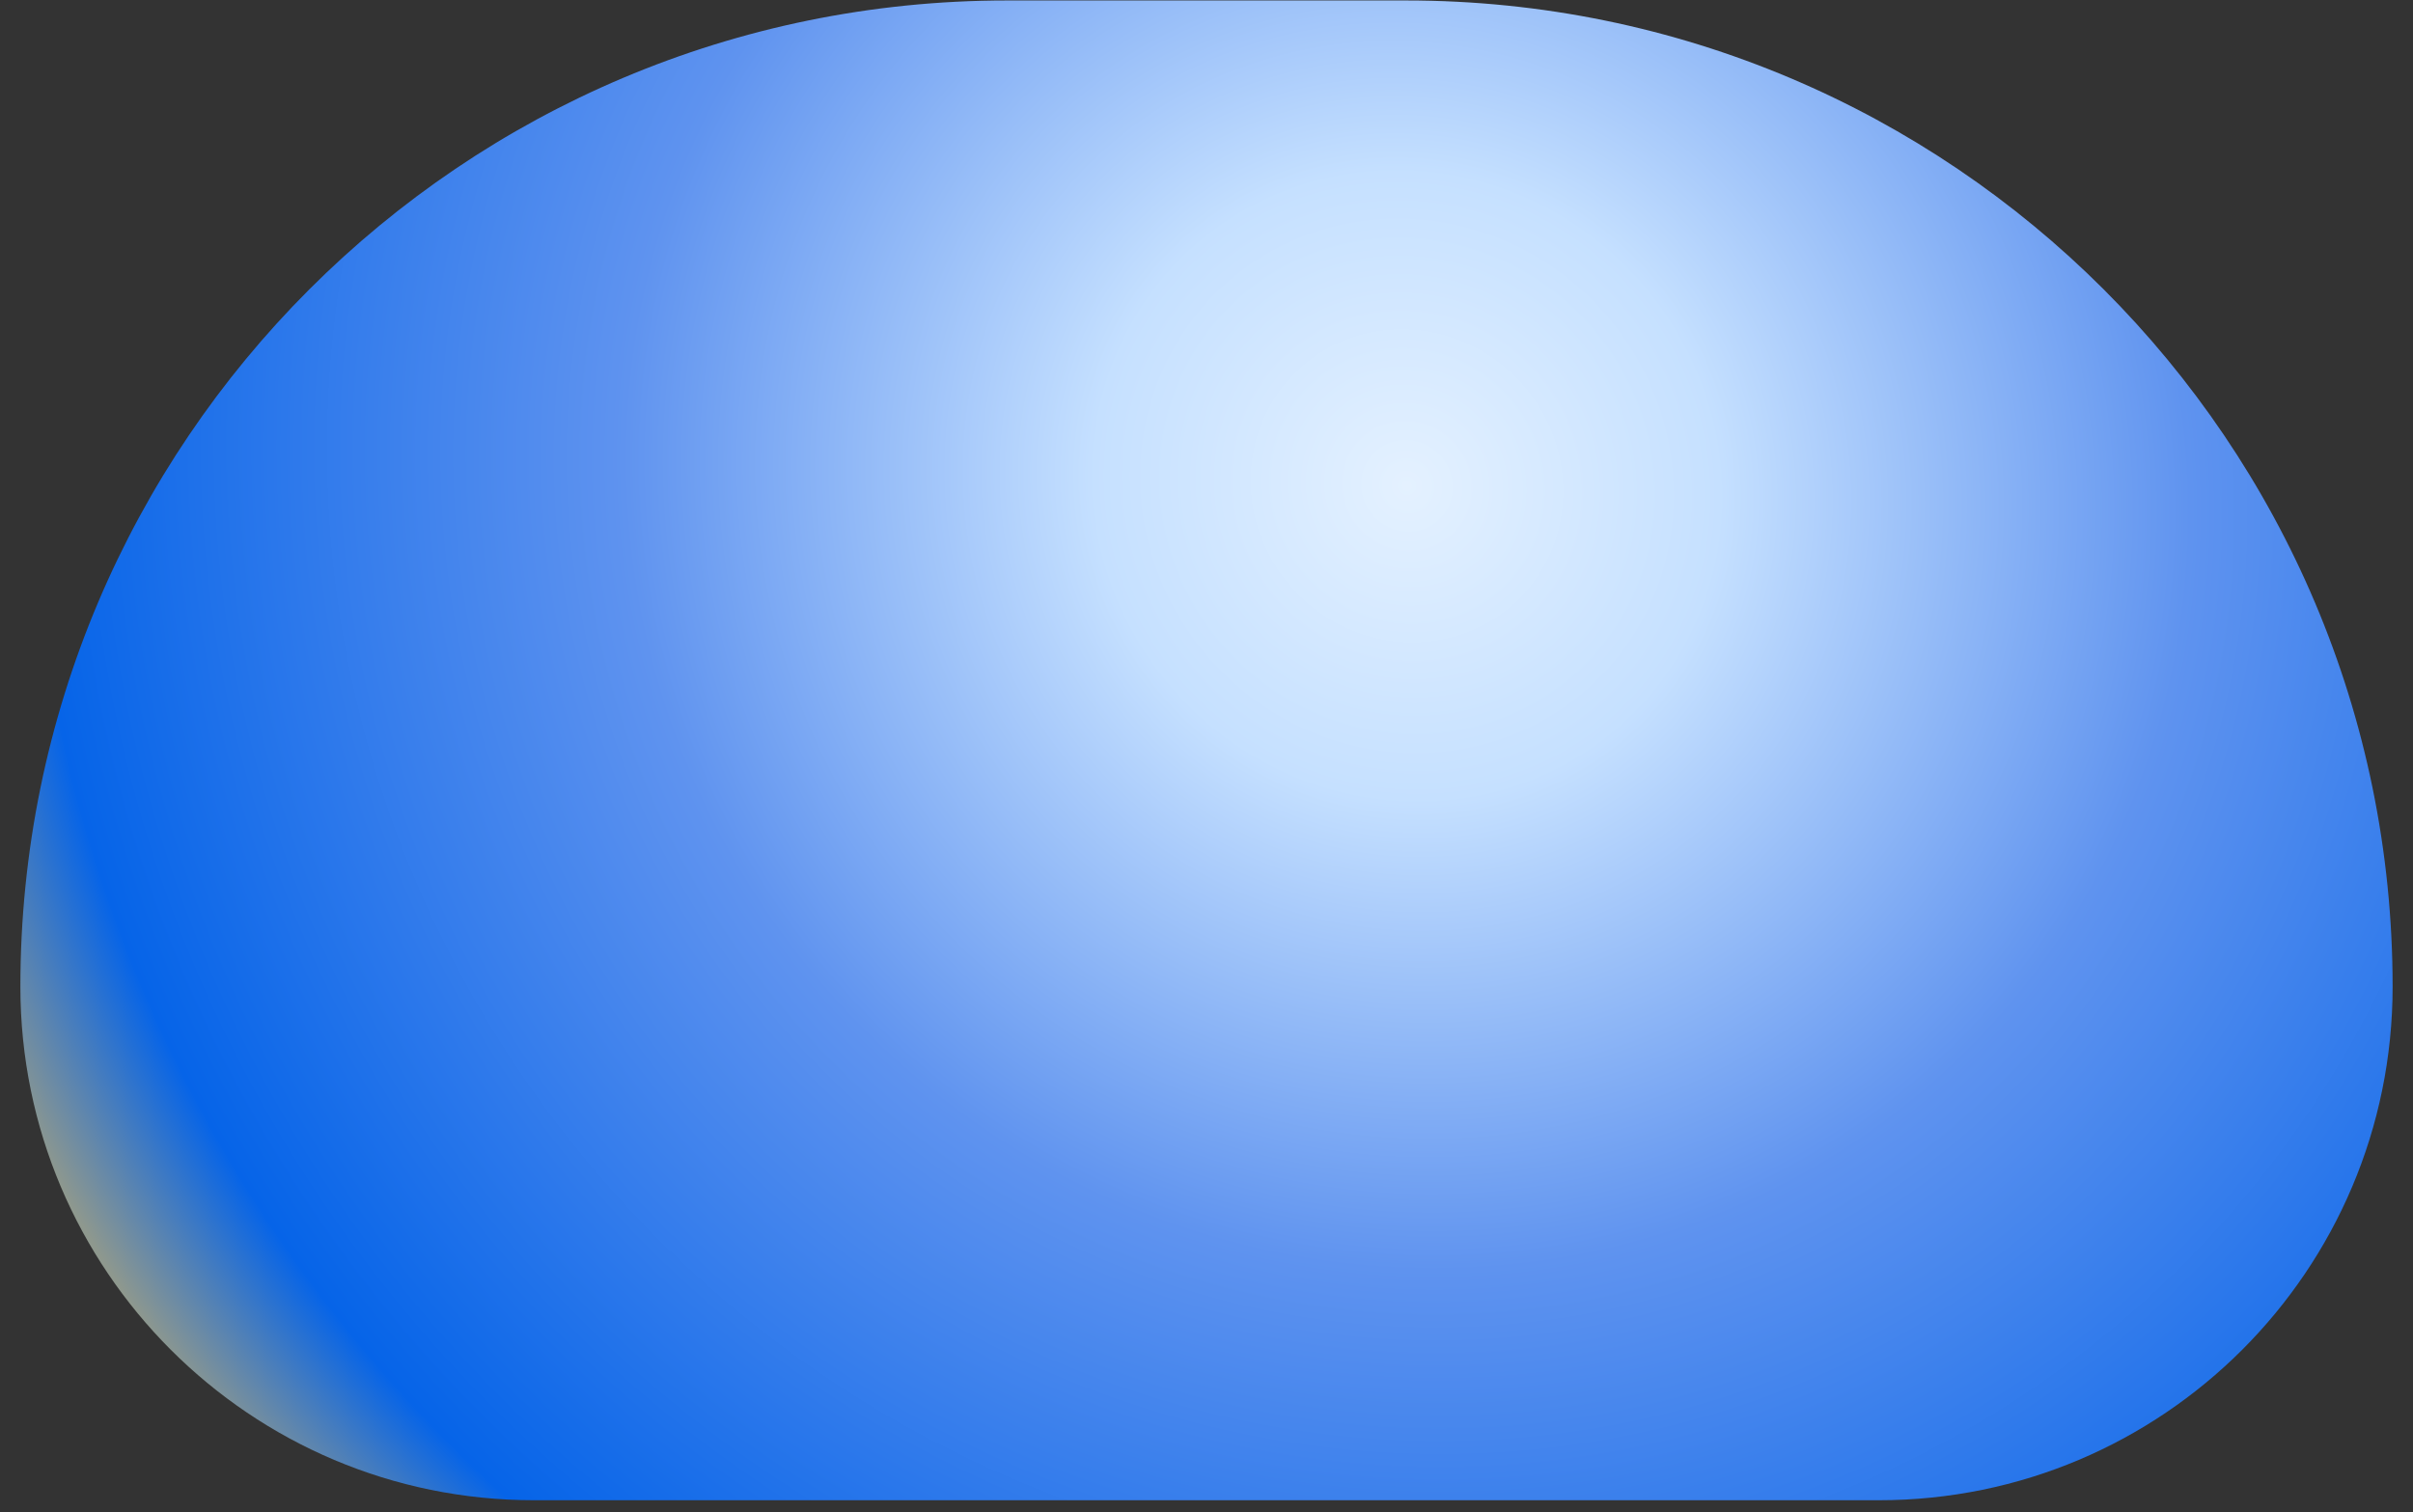 <svg width="67" height="42" viewBox="0 0 67 42" fill="none" xmlns="http://www.w3.org/2000/svg">
<rect x="0" y="0" width="67" height="42" fill="#333333" stroke="none"/>
<path d="M0.566 27.406C0.566 12.277 12.831 0.013 27.959 0.013H39.041C54.169 0.013 66.434 12.277 66.434 27.406C66.434 35.283 60.047 41.669 52.17 41.669H14.83C6.952 41.669 0.566 35.283 0.566 27.406Z" fill="url(#paint0_radial_192_2917)"/>
<defs>
<radialGradient id="paint0_radial_192_2917" cx="0" cy="0" r="1" gradientUnits="userSpaceOnUse" gradientTransform="translate(39.069 13.46) rotate(137.989) scale(42.15 44.031)">
<stop stop-color="#E4F1FF"/>
<stop offset="0.203" stop-color="#C5E0FF"/>
<stop offset="0.509" stop-color="#5F93EF"/>
<stop offset="0.894" stop-color="#0664E8"/>
<stop offset="1" stop-color="#8E988E"/>
</radialGradient>
</defs>
</svg>

